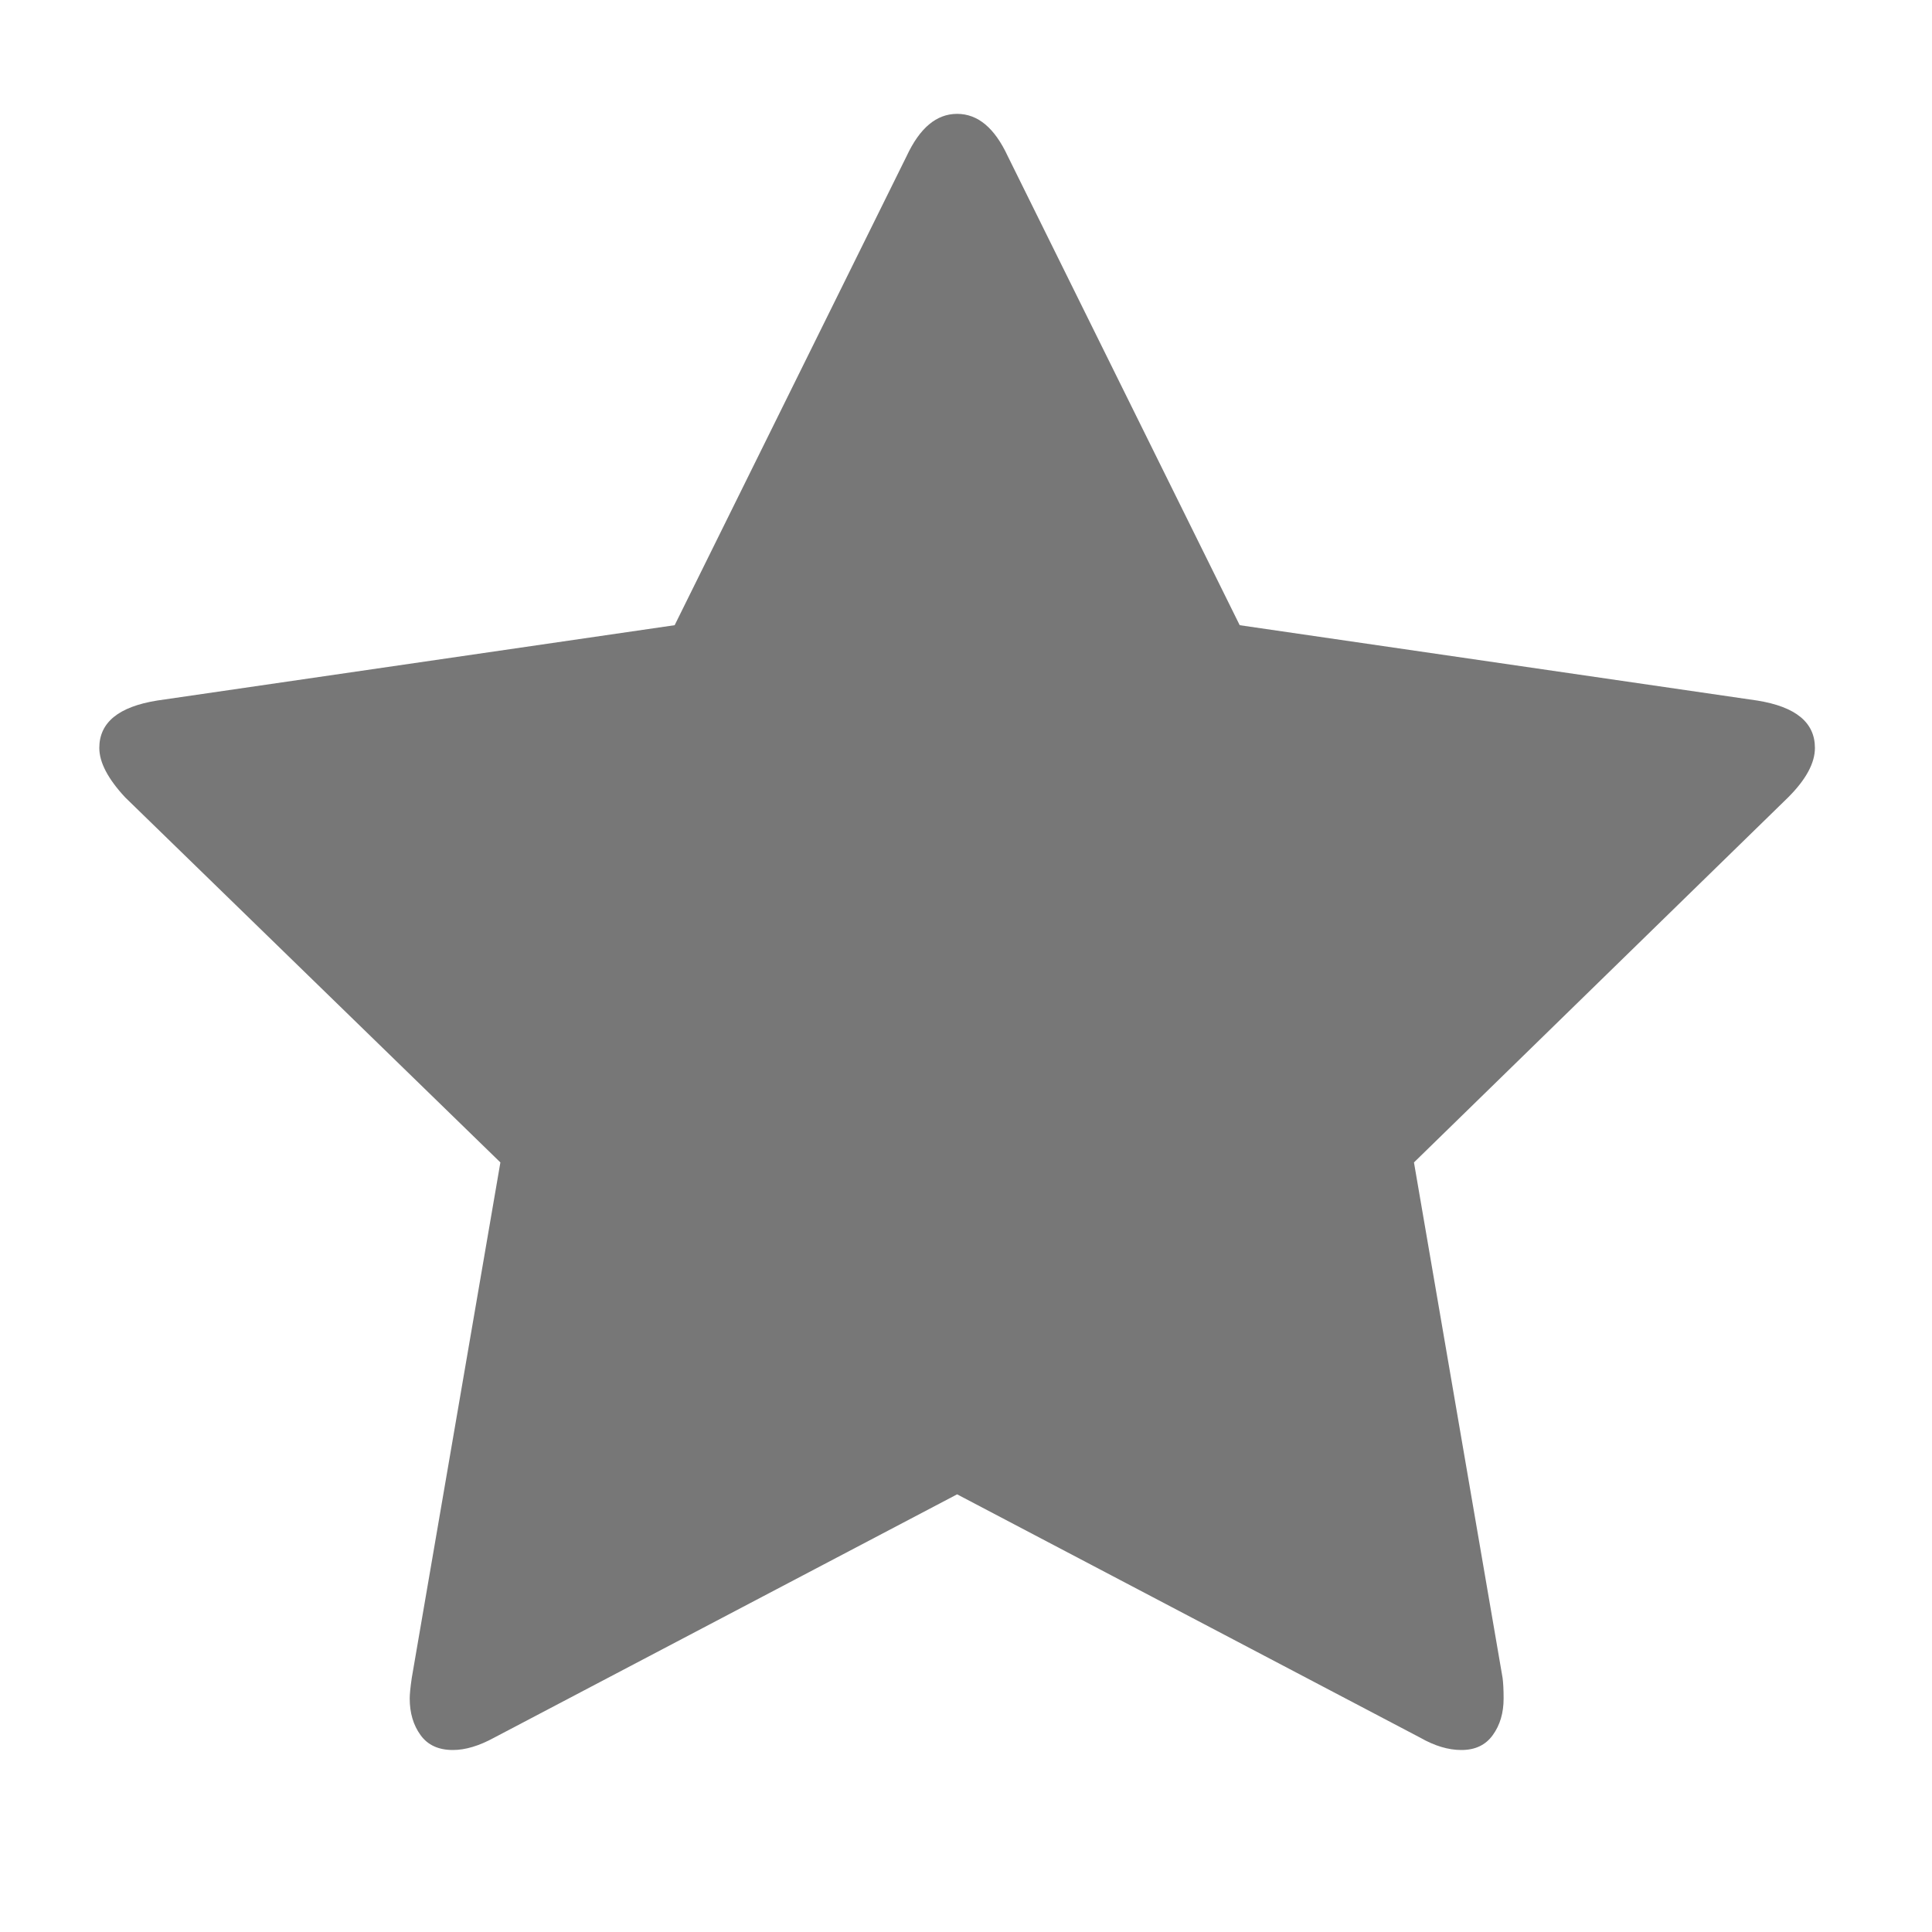 <svg width="15" height="15" viewBox="0 0 15 15" fill="none" xmlns="http://www.w3.org/2000/svg">
<path d="M14.091 5.807C14.091 5.924 14.022 6.052 13.883 6.191L10.978 9.025L11.666 13.027C11.671 13.064 11.674 13.118 11.674 13.187C11.674 13.299 11.646 13.394 11.59 13.471C11.534 13.549 11.453 13.587 11.346 13.587C11.244 13.587 11.138 13.555 11.026 13.491L7.431 11.602L3.837 13.491C3.72 13.555 3.613 13.587 3.517 13.587C3.405 13.587 3.321 13.549 3.265 13.471C3.209 13.394 3.181 13.299 3.181 13.187C3.181 13.155 3.186 13.102 3.197 13.027L3.885 9.025L0.972 6.191C0.838 6.047 0.771 5.919 0.771 5.807C0.771 5.609 0.921 5.487 1.22 5.439L5.238 4.854L7.039 1.212C7.141 0.993 7.271 0.884 7.431 0.884C7.592 0.884 7.722 0.993 7.824 1.212L9.625 4.854L13.643 5.439C13.942 5.487 14.091 5.609 14.091 5.807Z" fill="#777777"/>
</svg>
